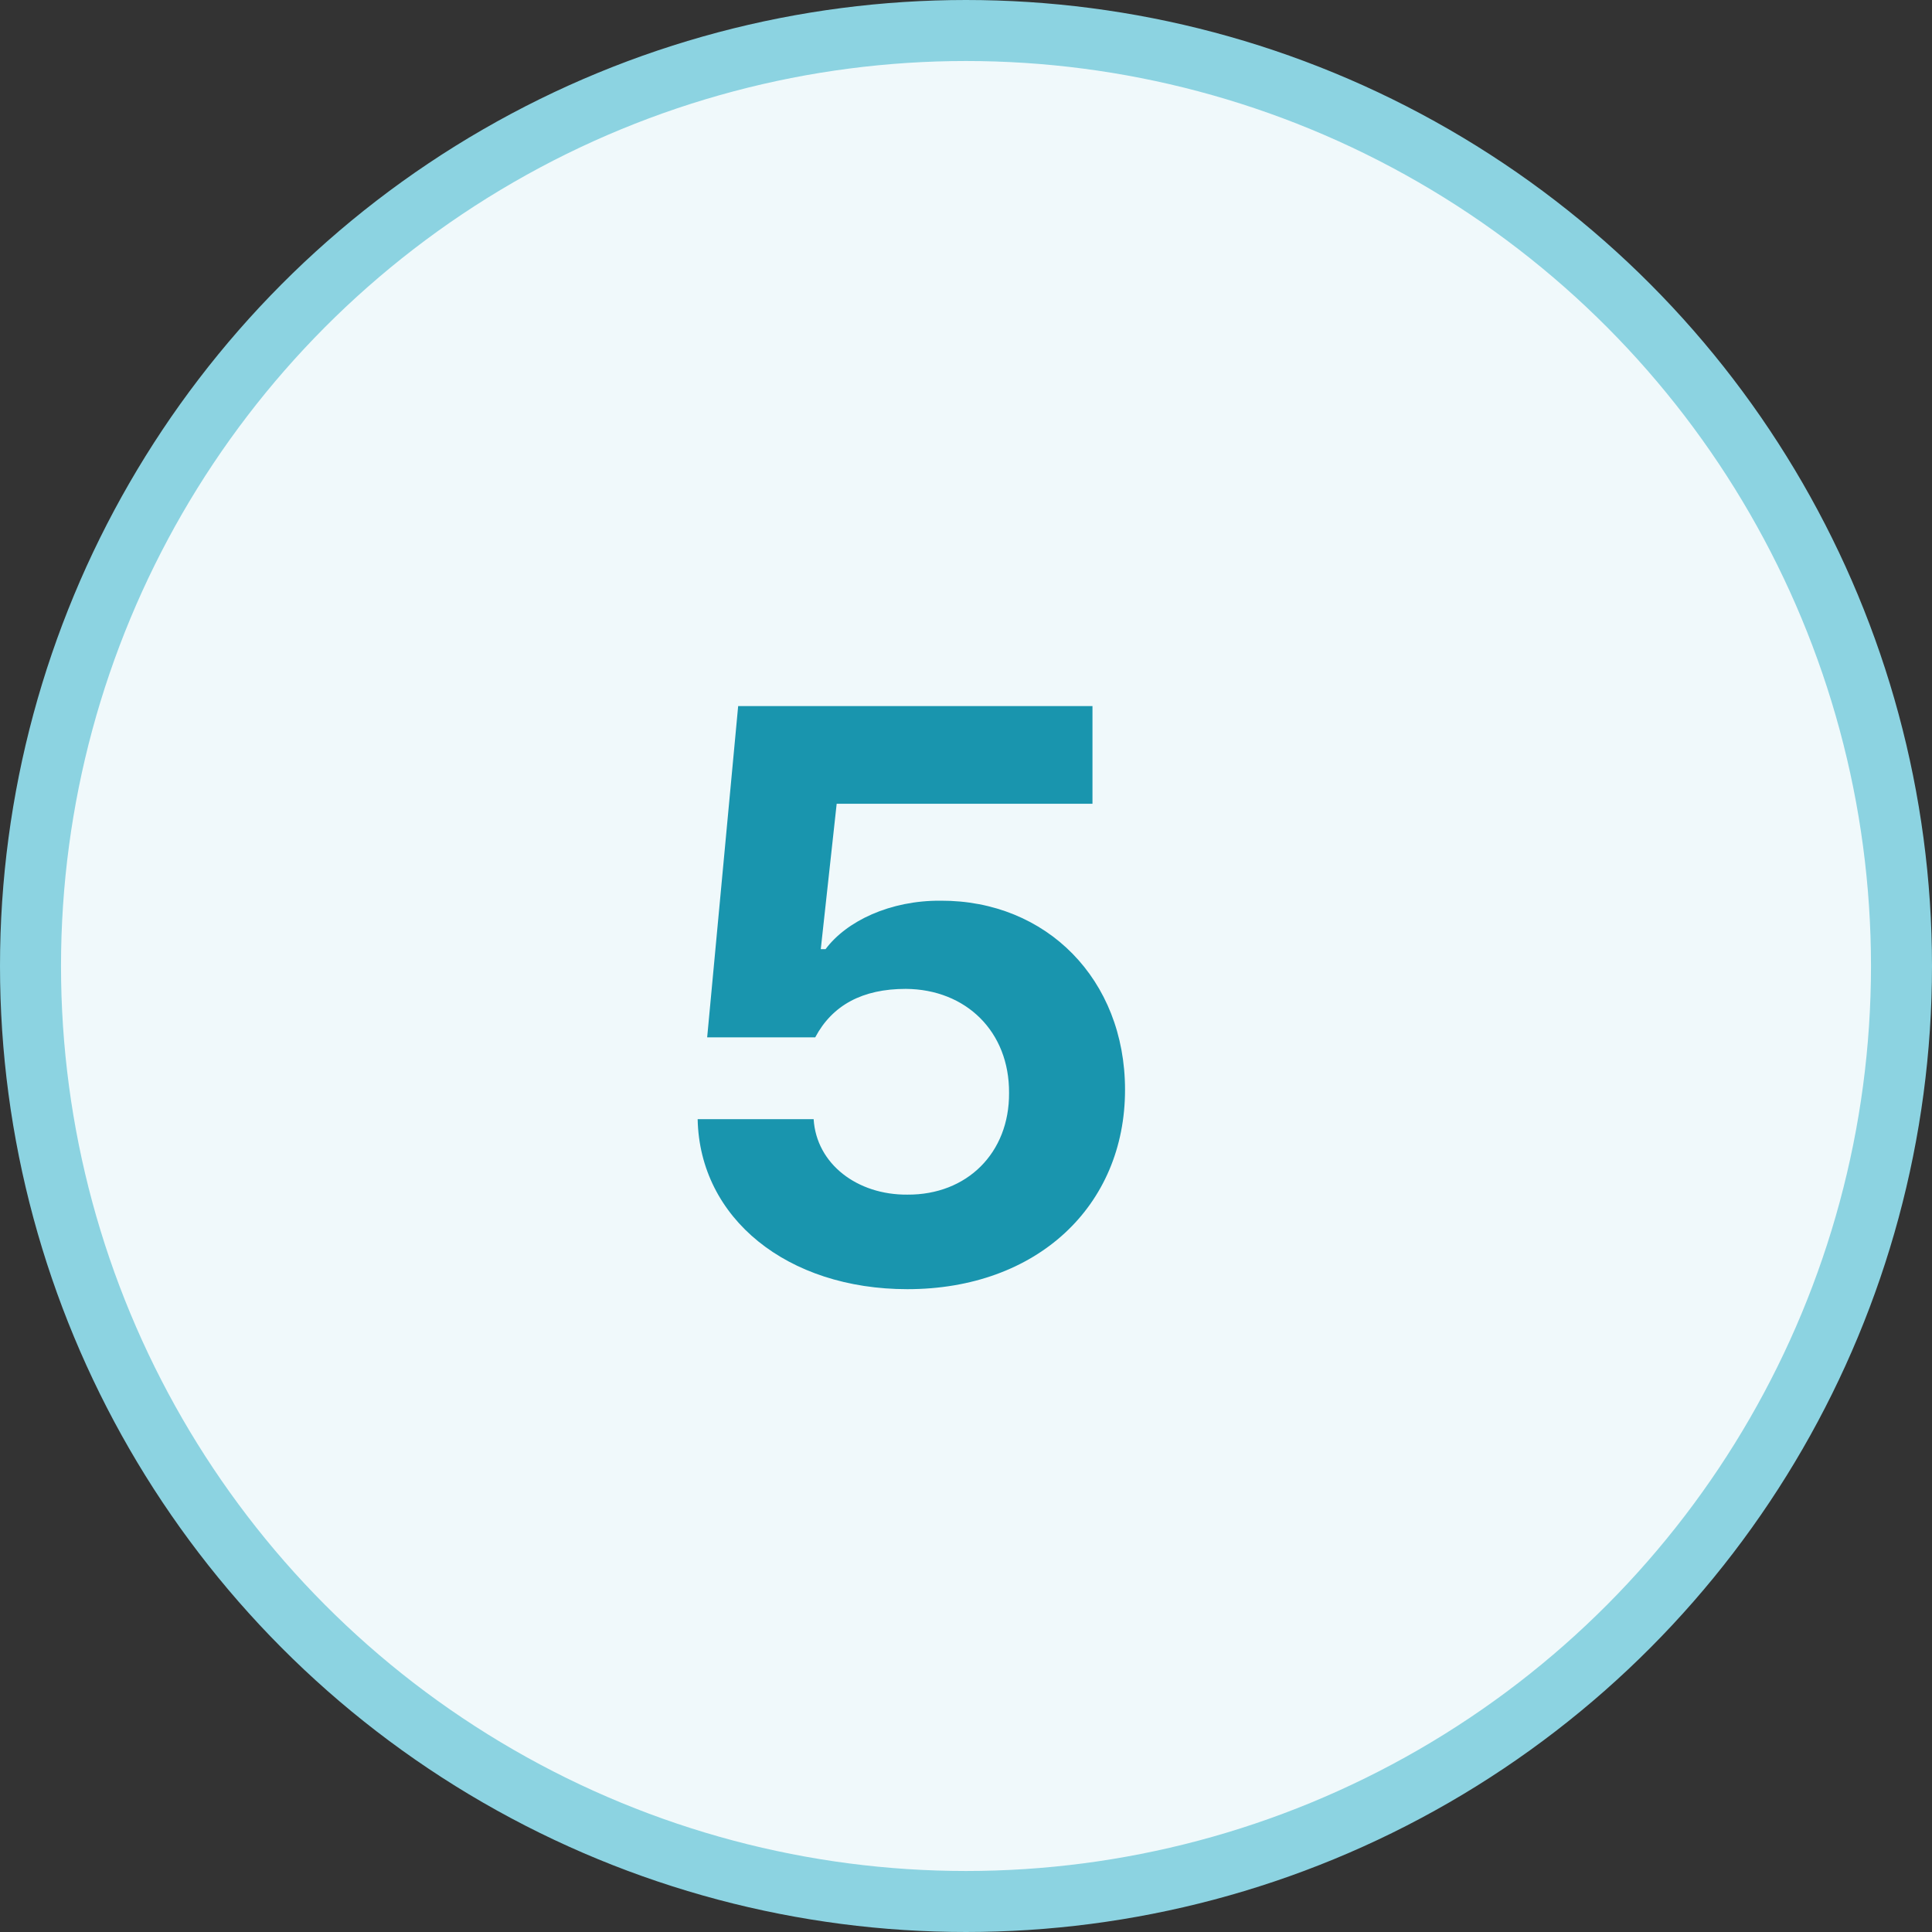 <svg width="95" height="95" viewBox="0 0 95 95" fill="none" xmlns="http://www.w3.org/2000/svg">
    <rect x="0" y="0" width="95" height="95" fill="#333333" stroke="none"/>
    <circle cx="47.5" cy="47.5" r="46" fill="#F0F9FB" stroke="#8CD3E1" stroke-width="3"/>
    <path d="M44.617 63.391C50.984 63.391 55.32 59.309 55.32 53.586C55.32 48.156 51.453 44.27 46.258 44.289C43.777 44.27 41.629 45.285 40.594 46.672H40.359L41.141 39.523H53.719V34.719H36.297L34.773 51.008H40.086C40.926 49.426 42.41 48.625 44.539 48.625C47.508 48.645 49.637 50.734 49.617 53.742C49.637 56.691 47.547 58.762 44.617 58.742C42.156 58.762 40.145 57.238 40.008 55.031H34.305C34.402 59.914 38.719 63.391 44.617 63.391Z" fill="#1995AE"/>
</svg>

